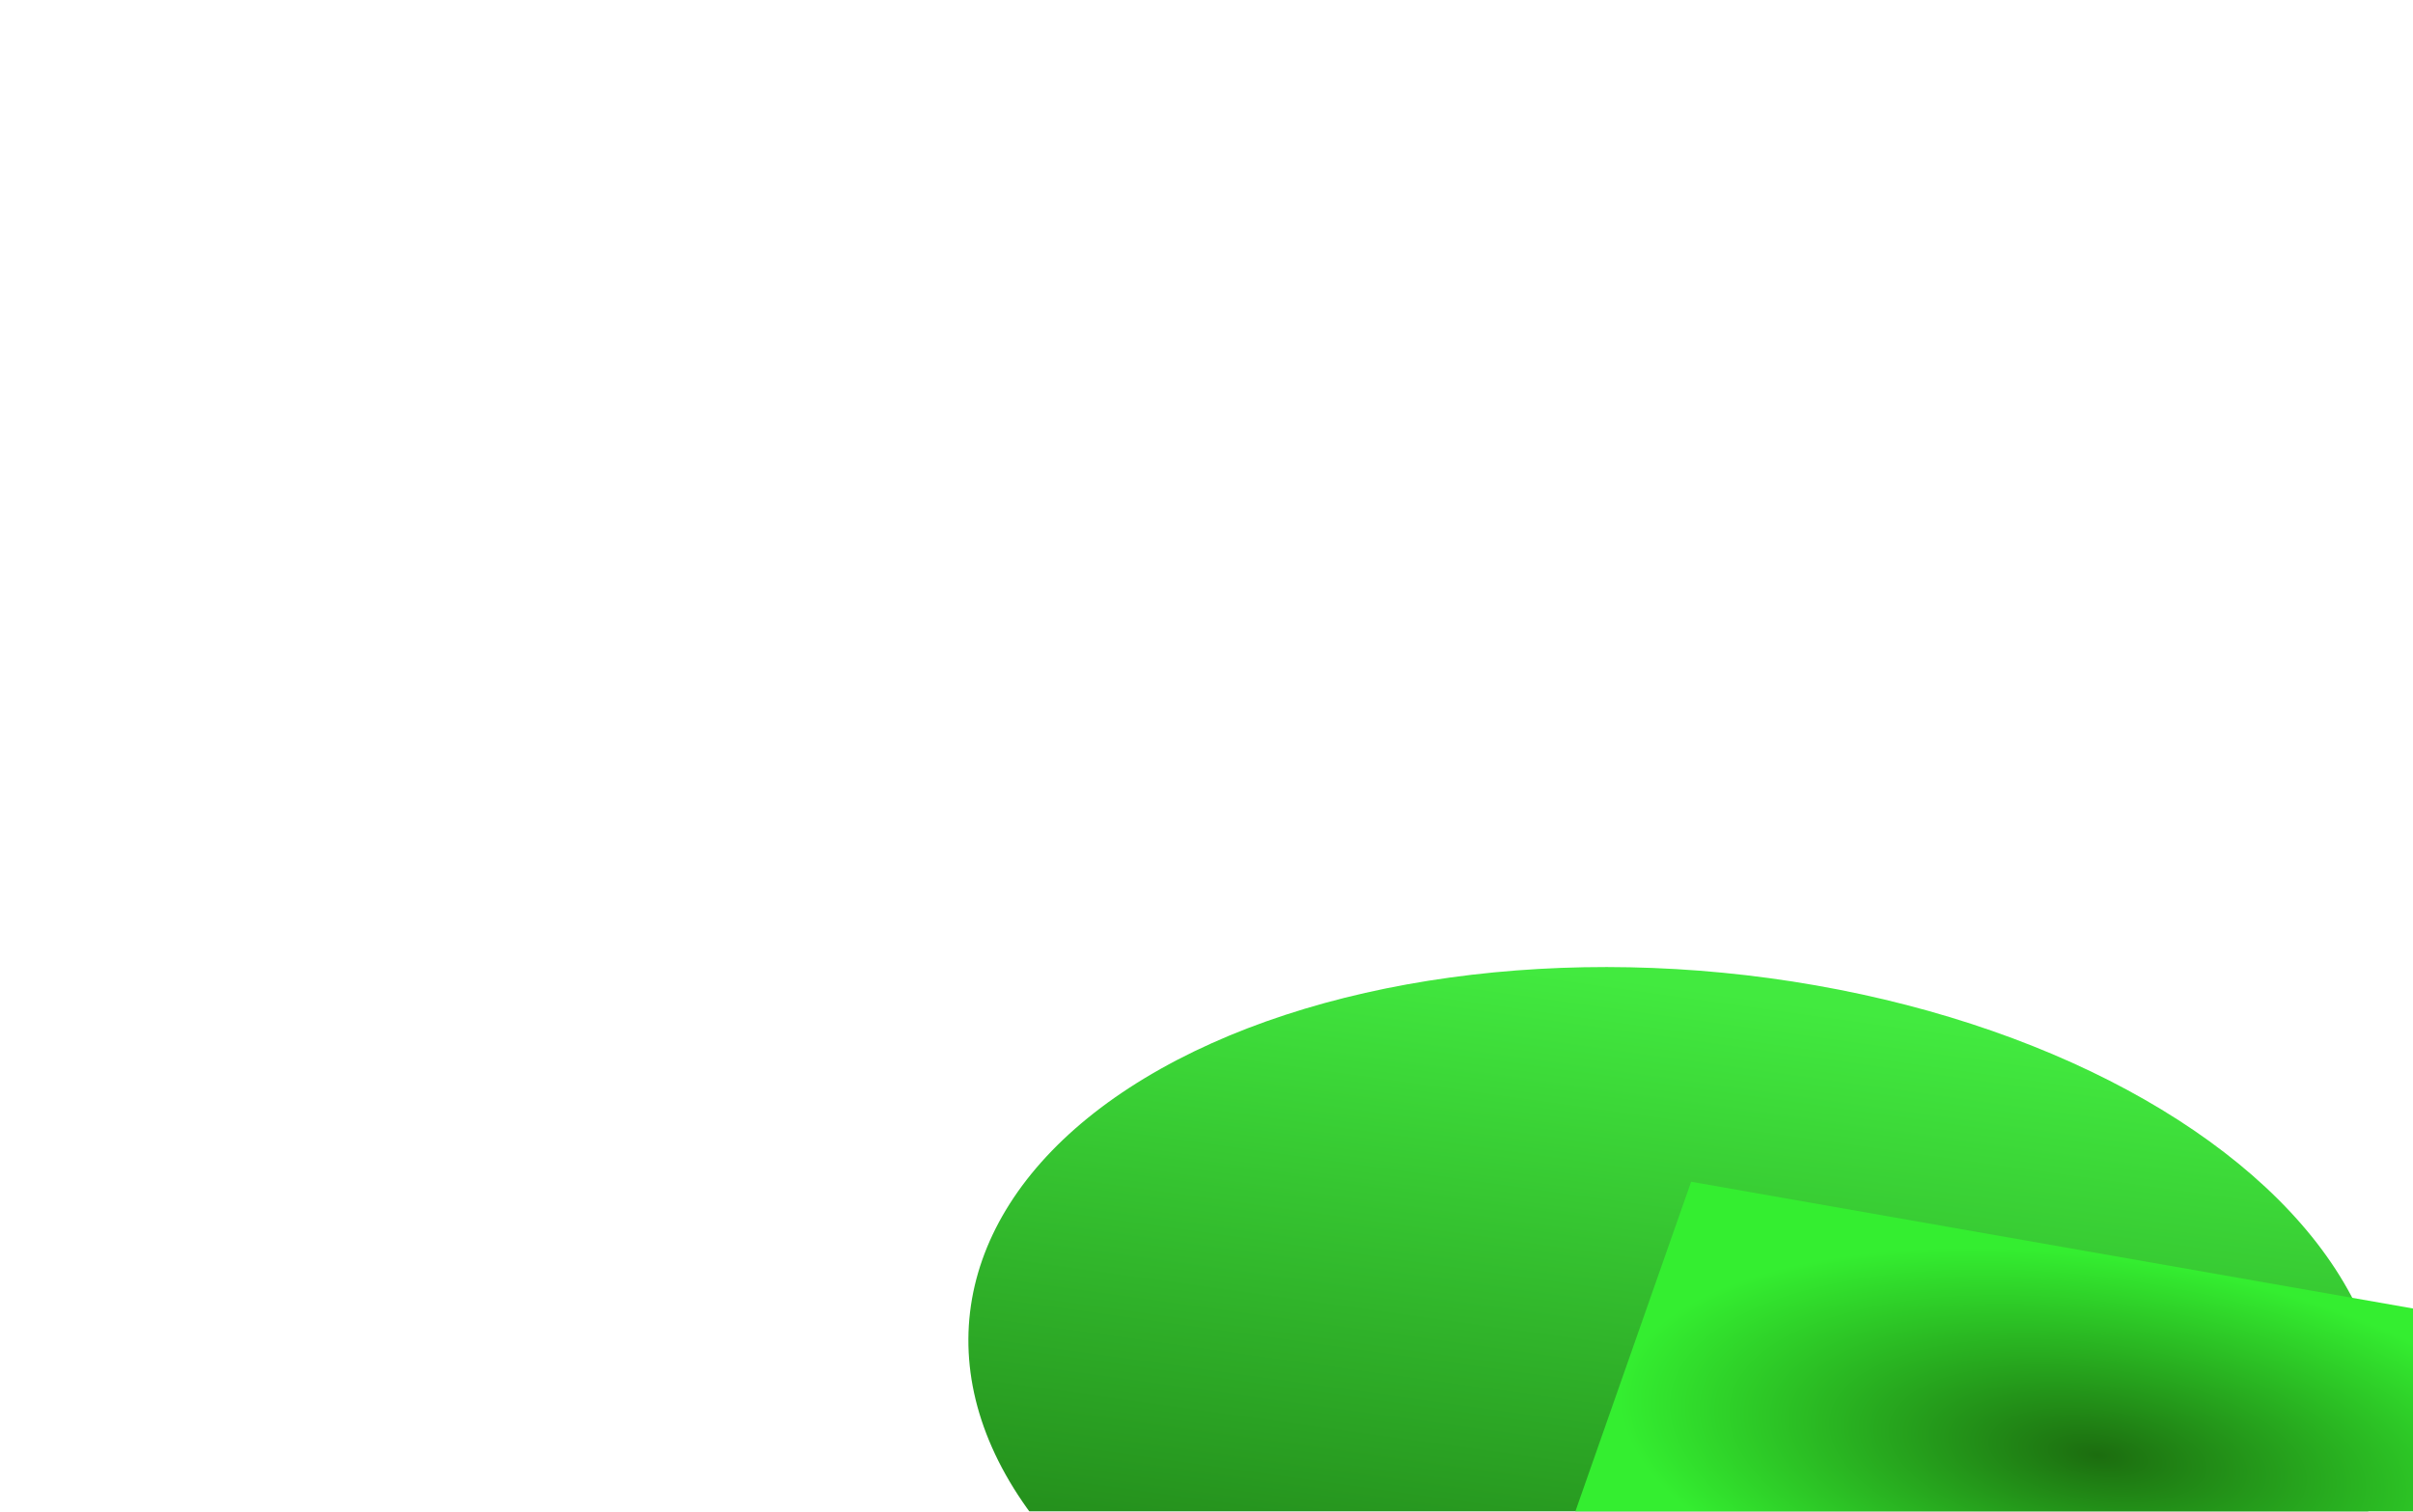 <svg width="999" height="626" viewBox="0 0 999 626" fill="none" xmlns="http://www.w3.org/2000/svg">
<g filter="url(#filter0_f_299_15033)">
<ellipse cx="174.146" cy="291.871" rx="174.146" ry="291.871" transform="matrix(0.331 -0.943 0.985 0.173 349 686.026)" fill="url(#paint0_linear_299_15033)"/>
</g>
<g filter="url(#filter1_f_299_15033)">
<rect width="167.35" height="397.941" transform="matrix(0.331 -0.943 0.985 0.173 644.745 647.215)" fill="url(#paint1_radial_299_15033)"/>
</g>
<defs>
<filter id="filter0_f_299_15033" x="0.929" y="0.189" width="1386.58" height="1143.78" filterUnits="userSpaceOnUse" color-interpolation-filters="sRGB">
<feFlood flood-opacity="0" result="BackgroundImageFix"/>
<feBlend mode="normal" in="SourceGraphic" in2="BackgroundImageFix" result="shape"/>
<feGaussianBlur stdDeviation="200" result="effect1_foregroundBlur_299_15033"/>
</filter>
<filter id="filter1_f_299_15033" x="444.745" y="289.326" width="847.445" height="626.54" filterUnits="userSpaceOnUse" color-interpolation-filters="sRGB">
<feFlood flood-opacity="0" result="BackgroundImageFix"/>
<feBlend mode="normal" in="SourceGraphic" in2="BackgroundImageFix" result="shape"/>
<feGaussianBlur stdDeviation="100" result="effect1_foregroundBlur_299_15033"/>
</filter>
<linearGradient id="paint0_linear_299_15033" x1="-8.91859e-07" y1="827.852" x2="358.183" y2="815.219" gradientUnits="userSpaceOnUse">
<stop stop-color="#196D0F"/>
<stop offset="1" stop-color="#42EA3F"/>
</linearGradient>
<radialGradient id="paint1_radial_299_15033" cx="0" cy="0" r="1" gradientUnits="userSpaceOnUse" gradientTransform="translate(83.675 198.97) rotate(90) scale(198.97 83.675)">
<stop stop-color="#1C6D0F"/>
<stop offset="1" stop-color="#34EE30"/>
</radialGradient>
</defs>
</svg>
